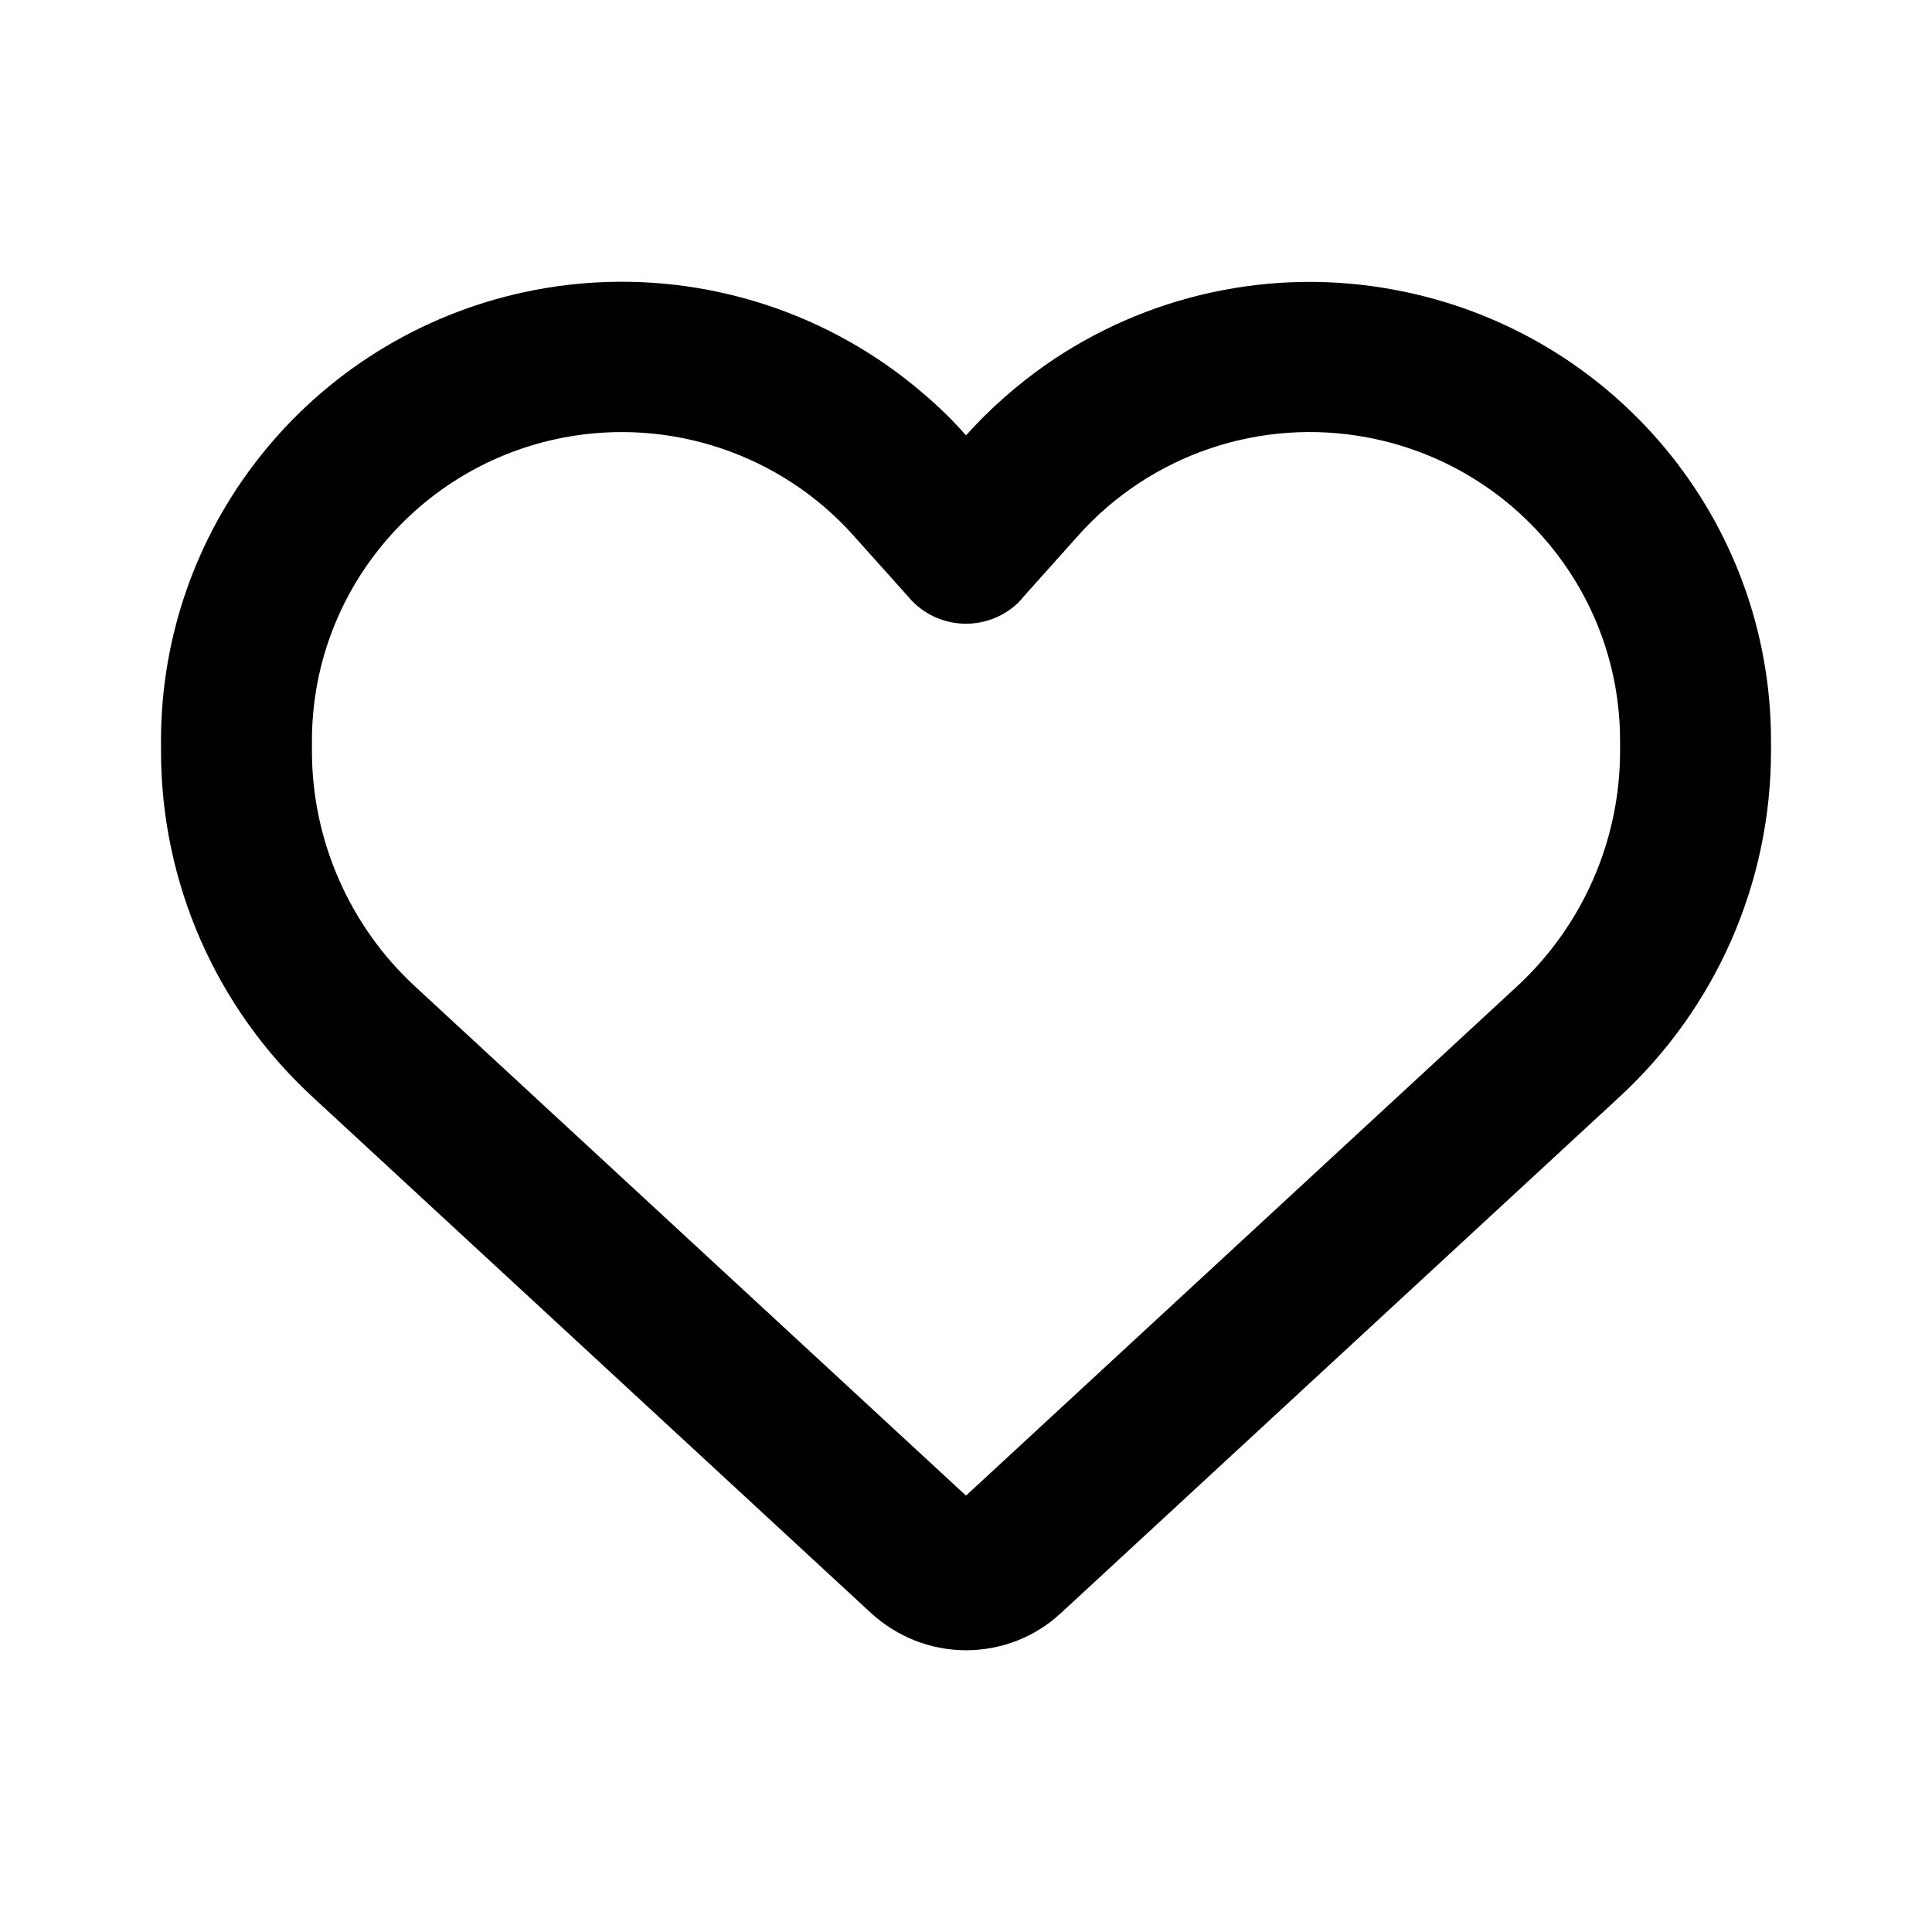 <svg class="icon" width="24" height="24" viewBox="0 0 24 24" fill="none" xmlns="http://www.w3.org/2000/svg">
<g id="Ic / Heart">
<path id="Vector" d="M13.18 20.037L13.277 19.948L20.121 13.623C21.32 12.515 22 10.96 22 9.331V9.202C22 6.465 20.047 4.117 17.344 3.604C15.805 3.309 14.23 3.662 12.977 4.541C12.625 4.79 12.297 5.078 12 5.408C11.836 5.221 11.66 5.05 11.473 4.891C11.328 4.767 11.18 4.65 11.023 4.541C9.77 3.662 8.195 3.309 6.656 3.6C3.953 4.113 2 6.465 2 9.202V9.331C2 10.96 2.68 12.515 3.879 13.623L10.723 19.948L10.82 20.037C11.141 20.333 11.562 20.5 12 20.5C12.438 20.5 12.859 20.337 13.18 20.037ZM12.66 7.472C12.676 7.461 12.688 7.445 12.699 7.43L13.395 6.652L13.398 6.648C14.301 5.641 15.664 5.183 16.992 5.435C18.812 5.781 20.125 7.36 20.125 9.202V9.331C20.125 10.439 19.66 11.5 18.844 12.254L12 18.579L5.156 12.254C4.752 11.881 4.43 11.428 4.21 10.925C3.989 10.422 3.875 9.879 3.875 9.331V9.202C3.875 7.364 5.188 5.781 7.004 5.435C8.332 5.183 9.699 5.645 10.598 6.648L10.602 6.652L10.605 6.656L11.301 7.433C11.312 7.449 11.328 7.461 11.34 7.476C11.516 7.651 11.754 7.748 12 7.748C12.246 7.748 12.484 7.651 12.66 7.476V7.472Z" fill="#000"/>
</g>
</svg>
